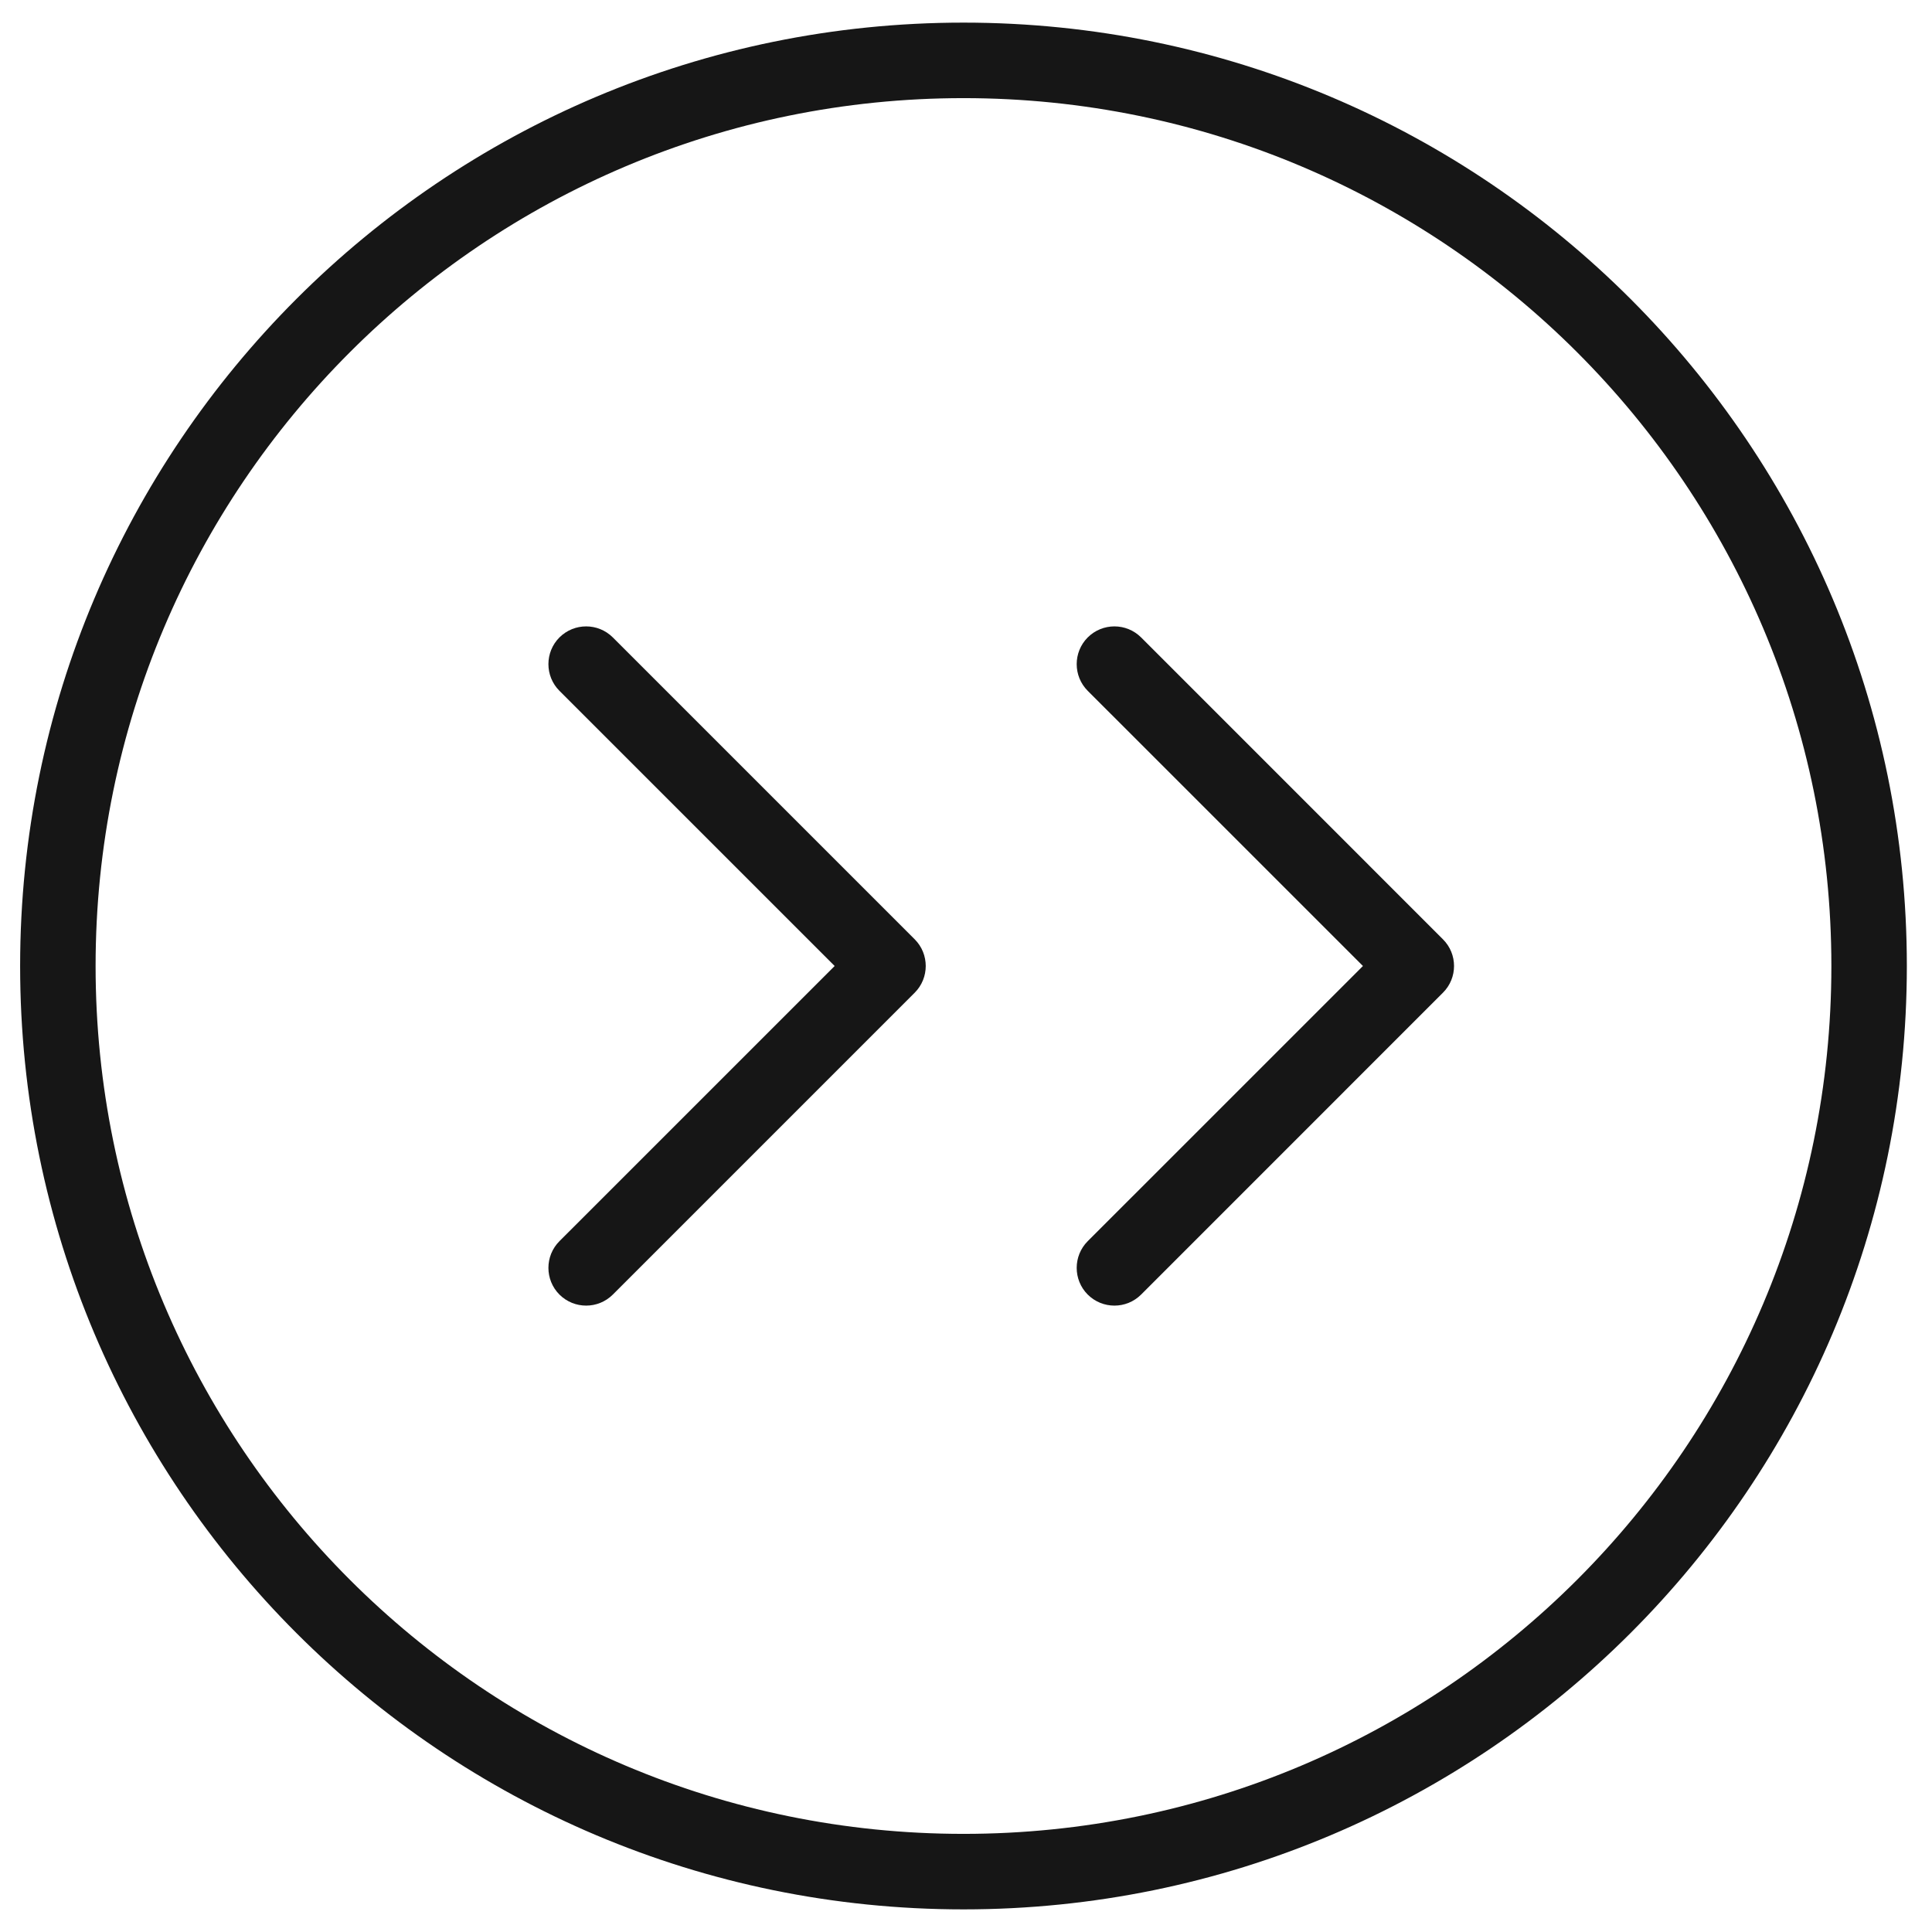 <svg width="48" height="48" viewBox="0 0 48 48" fill="none" xmlns="http://www.w3.org/2000/svg">
<path fill-rule="evenodd" clip-rule="evenodd" d="M23.938 2.438C12.029 2.438 2.375 12.091 2.375 24C2.375 35.909 12.029 45.562 23.938 45.562C35.846 45.562 45.5 35.909 45.5 24C45.5 12.091 35.846 2.438 23.938 2.438ZM0.5 24C0.5 11.056 10.993 0.562 23.938 0.562C36.882 0.562 47.375 11.056 47.375 24C47.375 36.944 36.882 47.438 23.938 47.438C10.993 47.438 0.5 36.944 0.5 24Z" fill="#161616"/>
<path fill-rule="evenodd" clip-rule="evenodd" d="M13.899 15.837C14.266 15.471 14.859 15.471 15.226 15.837L22.726 23.337C23.091 23.703 23.091 24.297 22.726 24.663L15.226 32.163C14.859 32.529 14.266 32.529 13.899 32.163C13.534 31.797 13.534 31.203 13.899 30.837L20.737 24L13.899 17.163C13.534 16.797 13.534 16.203 13.899 15.837Z" fill="#161616"/>
<path fill-rule="evenodd" clip-rule="evenodd" d="M27.024 15.837C27.391 15.471 27.984 15.471 28.351 15.837L35.85 23.337C36.217 23.703 36.217 24.297 35.85 24.663L28.351 32.163C27.984 32.529 27.391 32.529 27.024 32.163C26.659 31.797 26.659 31.203 27.024 30.837L33.862 24L27.024 17.163C26.659 16.797 26.659 16.203 27.024 15.837Z" fill="#161616"/>
</svg>
